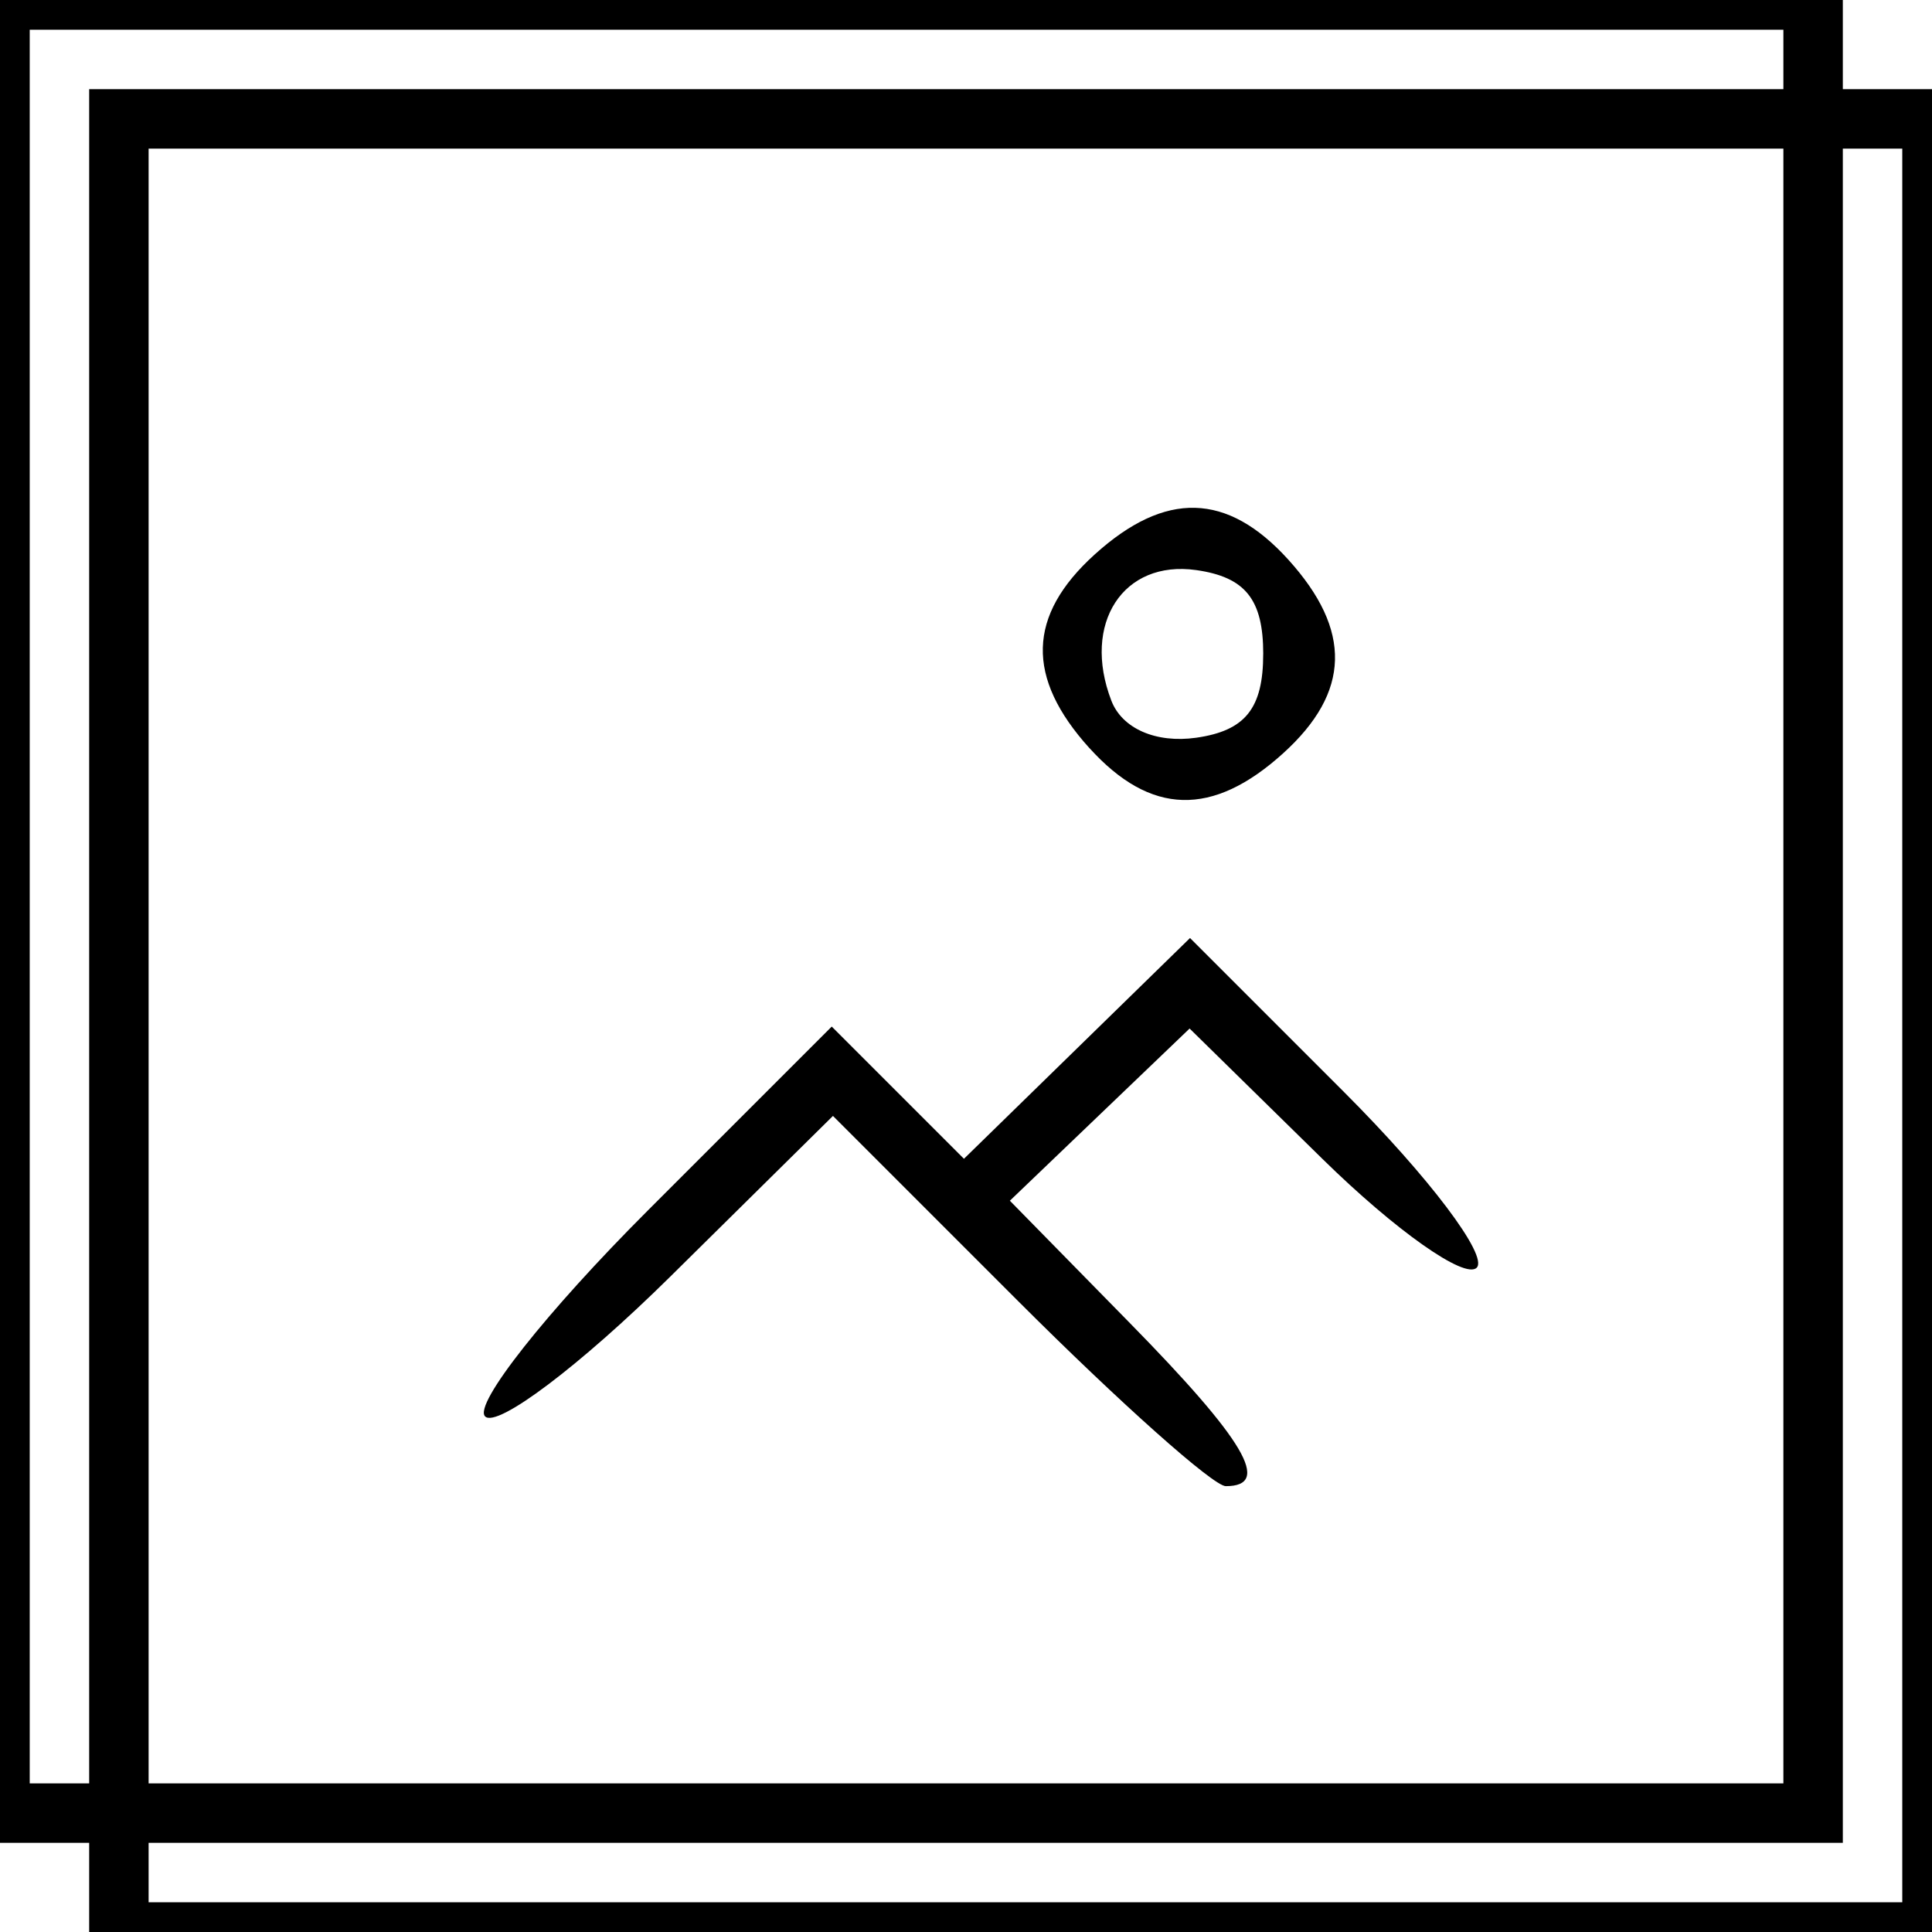 <svg xmlns="http://www.w3.org/2000/svg" height="65" width="65" viewBox="0 0 65 65"><path d="M34.252 43.772l-6.228-6.228-5.487 5.42c-3.018 2.98-5.815 5.09-6.216 4.69-.4-.4 2.06-3.515 5.468-6.922l6.194-6.194 2.224 2.224 2.224 2.224 3.803-3.713 3.803-3.714 5.184 5.184c2.852 2.852 4.86 5.51 4.46 5.908-.396.398-2.733-1.25-5.19-3.662l-4.468-4.385-3.024 2.897-3.023 2.896 4.012 4.09C41.89 48.463 42.797 50 41.24 50c-.418 0-3.563-2.803-6.988-6.228zm2.403-18.6c-2.15-2.378-2.095-4.463.174-6.517 2.376-2.15 4.46-2.095 6.515.174 2.15 2.376 2.095 4.46-.174 6.515-2.376 2.15-4.46 2.095-6.515-.174zM42.5 22c0-1.833-.602-2.585-2.254-2.82-2.458-.35-3.853 1.795-2.857 4.39.36.942 1.503 1.442 2.856 1.25 1.652-.235 2.254-.987 2.254-2.82z"/><path stroke-width="2" stroke="#000" fill="none" d="M4 4h61v61H4V4z"/><path stroke-width="2" stroke="#000" fill="none" d="M0 0h61v61H0V0z"/></svg>
